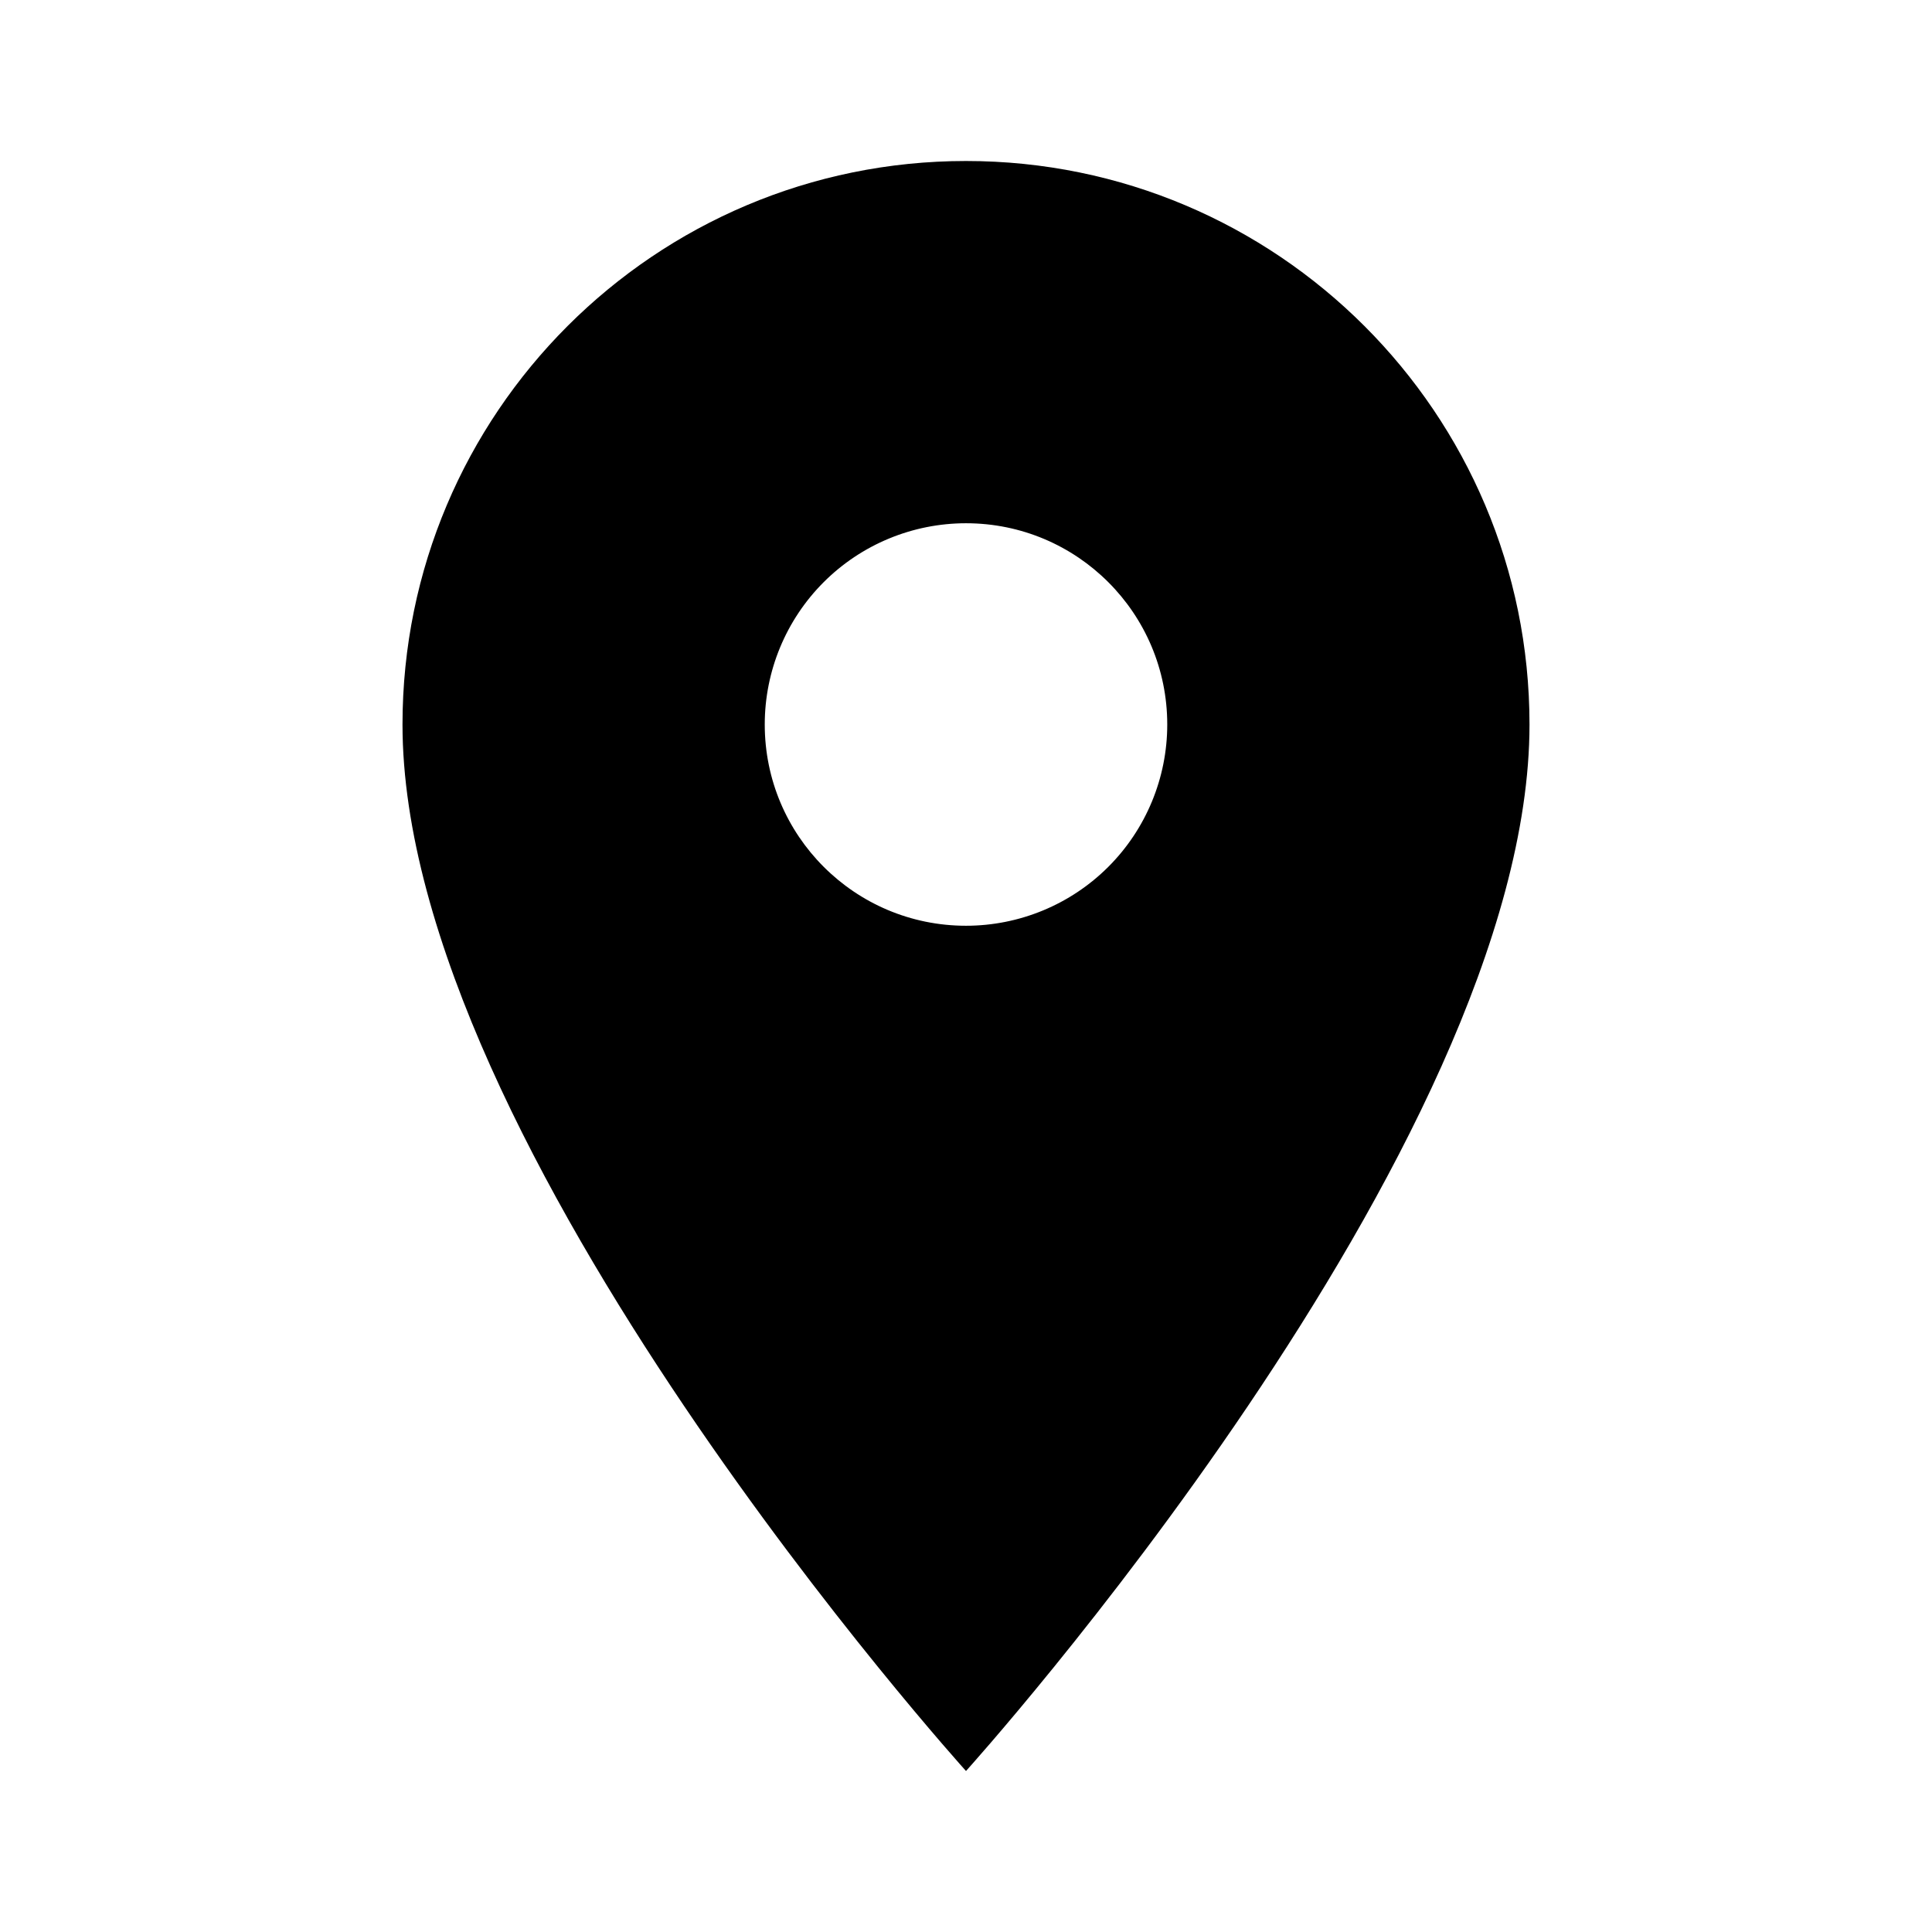 <?xml version="1.0" encoding="UTF-8"?>
<svg width="24px" height="24px" viewBox="0 0 24 24" version="1.1" xmlns="http://www.w3.org/2000/svg" xmlns:xlink="http://www.w3.org/1999/xlink">
    <title>icon/material/address</title>
    <g id="icon/material/address" stroke="none" stroke-width="1" fill="none" fill-rule="evenodd">
        <rect id="ViewBox" fill-rule="nonzero" x="0" y="0" width="24" height="24"></rect>
        <path d="M12,11.5 C10.619,11.5 9.5,10.381 9.5,9 C9.5,8.337 9.763,7.701 10.232,7.232 C10.701,6.763 11.337,6.5 12,6.5 C13.381,6.5 14.5,7.619 14.5,9 C14.5,9.663 14.237,10.299 13.768,10.768 C13.299,11.237 12.663,11.5 12,11.5 M12,2 C8.134,2 5,5.134 5,9 C5,14.25 12,22 12,22 C12,22 19,14.25 19,9 C19,5.134 15.866,2 12,2 Z" id="mdi:map-marker" fill="#000000" fill-rule="nonzero"></path>
    </g>
</svg>